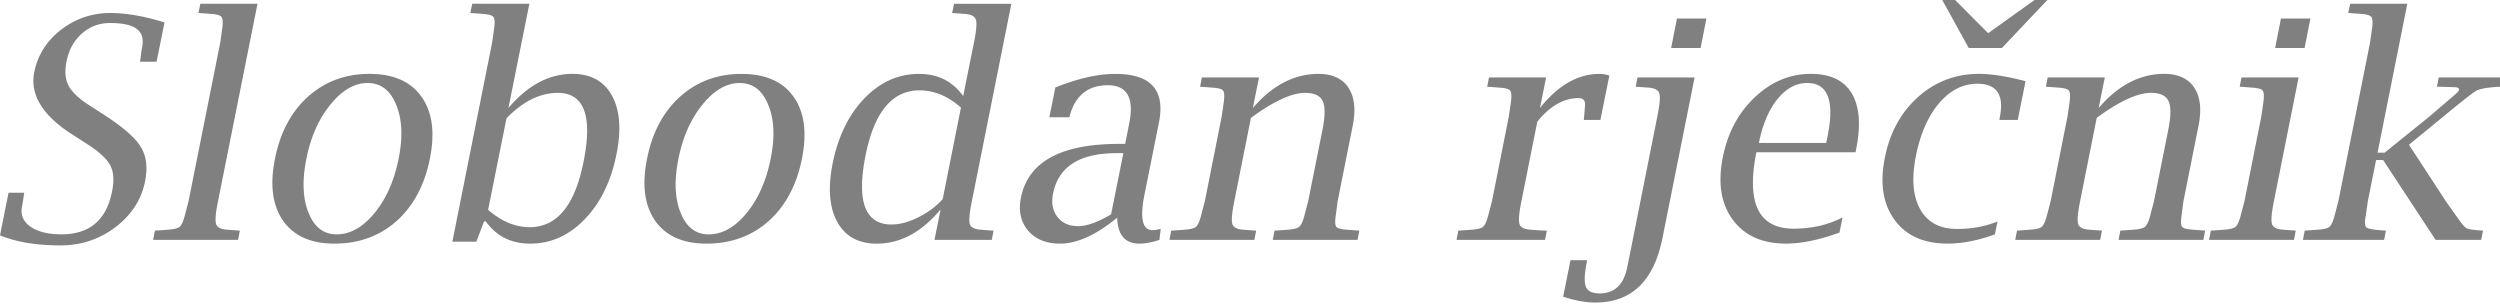 <?xml version="1.0" encoding="UTF-8" standalone="no"?>
<svg xmlns="http://www.w3.org/2000/svg" width="327" height="40" version="1.0">
	<path fill="gray" d="M0 30.788l1.115-5.575h2.054l-.059.352a27.81 27.81 0 01-.235 1.467c-.208 1.07.163 1.943 1.115 2.621.965.665 2.315.998 4.05.998 3.663 0 5.867-1.859 6.61-5.575.3-1.447.222-2.601-.234-3.462-.457-.86-1.487-1.8-3.09-2.817l-1.82-1.173C5.568 15.12 3.892 12.388 4.48 9.428c.457-2.23 1.624-4.075 3.502-5.536 1.89-1.46 4.042-2.19 6.454-2.19 2.074 0 4.434.41 7.081 1.232L20.48 8.078h-2.17l.058-.332c.078-.704.15-1.22.215-1.545.222-1.096-.006-1.898-.685-2.406-.665-.522-1.838-.783-3.52-.783-1.409 0-2.634.463-3.678 1.389-1.03.913-1.695 2.119-1.995 3.619-.26 1.278-.176 2.334.255 3.168.43.835 1.336 1.696 2.718 2.582l1.82 1.174c2.516 1.617 4.146 3.025 4.89 4.225.756 1.2.951 2.712.586 4.538-.47 2.4-1.76 4.4-3.873 6.005-2.1 1.59-4.492 2.386-7.178 2.386-3.156 0-5.796-.437-7.922-1.31M33.682.489l-5.163 25.82c-.313 1.538-.398 2.536-.255 2.992.144.443.626.691 1.448.743l1.31.098.352.02-.234 1.212H20.03l.234-1.212.391-.02 1.33-.098c.757-.052 1.259-.176 1.507-.371.247-.209.47-.685.665-1.428l.508-1.937 4.147-20.753.274-1.936c.091-.744.052-1.213-.118-1.409-.156-.208-.606-.339-1.35-.39l-1.29-.099-.372-.02L26.21.49h7.472m10.054 31.374c-3.064 0-5.3-.997-6.709-2.992-1.395-2.009-1.747-4.714-1.056-8.118.678-3.43 2.119-6.135 4.323-8.117 2.217-1.982 4.89-2.973 8.02-2.973 3.129 0 5.398.99 6.806 2.973 1.422 1.982 1.793 4.675 1.115 8.078-.691 3.482-2.145 6.214-4.362 8.196-2.217 1.969-4.929 2.953-8.137 2.953m.294-1.212c1.786 0 3.442-.933 4.968-2.797 1.526-1.865 2.575-4.245 3.15-7.14.56-2.804.449-5.144-.333-7.022-.77-1.89-2.015-2.836-3.736-2.836-1.722 0-3.345.945-4.87 2.836-1.527 1.878-2.57 4.232-3.13 7.061-.574 2.817-.483 5.17.273 7.061.757 1.891 1.982 2.837 3.678 2.837m15.14.958l5.202-26.054.274-1.936c.091-.744.052-1.213-.117-1.409-.157-.208-.607-.339-1.35-.39l-1.291-.099-.372-.02.255-1.212h7.472l-2.739 13.633c2.517-2.973 5.307-4.46 8.372-4.46 2.4 0 4.12.946 5.164 2.837 1.043 1.89 1.245 4.433.606 7.628-.704 3.547-2.086 6.39-4.147 8.528-2.06 2.139-4.44 3.208-7.139 3.208-2.49 0-4.427-.965-5.81-2.895h-.234l-1.017 2.641h-3.13m4.675-4.166c1.747 1.512 3.56 2.269 5.438 2.269 3.56 0 5.907-2.843 7.041-8.528 1.213-6.025.092-9.037-3.364-9.037-2.321 0-4.557 1.108-6.71 3.325l-2.405 11.97m28.558 4.421c-3.065 0-5.301-.997-6.71-2.992-1.395-2.009-1.747-4.714-1.056-8.118.678-3.43 2.12-6.135 4.323-8.117 2.217-1.982 4.89-2.973 8.02-2.973s5.398.99 6.807 2.973c1.421 1.982 1.793 4.675 1.115 8.078-.692 3.482-2.146 6.214-4.362 8.196-2.217 1.969-4.93 2.953-8.137 2.953m.293-1.212c1.787 0 3.443-.933 4.968-2.797 1.526-1.865 2.576-4.245 3.15-7.14.56-2.804.45-5.144-.333-7.022-.77-1.89-2.015-2.836-3.736-2.836s-3.345.945-4.87 2.836c-1.526 1.878-2.57 4.232-3.13 7.061-.574 2.817-.483 5.17.274 7.061.756 1.891 1.982 2.837 3.677 2.837m29.536.723l.802-3.99c-2.49 2.986-5.275 4.48-8.352 4.48-2.4 0-4.121-.946-5.164-2.837-1.043-1.904-1.246-4.453-.607-7.648.718-3.547 2.1-6.383 4.147-8.508 2.06-2.139 4.44-3.208 7.14-3.208 2.477 0 4.407.965 5.79 2.895l1.408-7.003c.313-1.539.397-2.53.254-2.973-.144-.456-.62-.71-1.428-.763l-1.31-.098-.372-.02.254-1.212h7.492l-5.164 25.82c-.313 1.538-.404 2.536-.274 2.992.143.443.632.691 1.467.743l1.29.098.353.02-.235 1.212h-7.491m3.462-17.31c-1.708-1.5-3.514-2.25-5.418-2.25-3.573 0-5.927 2.836-7.061 8.509-1.2 6.024-.066 9.037 3.403 9.037 1.07 0 2.236-.313 3.501-.94 1.278-.638 2.341-1.434 3.189-2.386l2.386-11.97m20.44 14.396c-2.751 2.269-5.248 3.403-7.491 3.403-1.8 0-3.189-.567-4.167-1.701-.965-1.148-1.278-2.582-.938-4.304.938-4.694 5.216-7.041 12.83-7.041h.803l.528-2.64c.678-3.352-.254-5.028-2.797-5.028-2.53 0-4.173 1.272-4.93 3.814l-.097.372h-2.621l.782-3.892c2.947-1.187 5.568-1.78 7.863-1.78 4.643 0 6.54 2.119 5.692 6.357l-1.897 9.467c-.613 3.077-.26 4.616 1.056 4.616.248 0 .607-.059 1.076-.176l-.176 1.447c-.99.326-1.858.49-2.601.49-1.891 0-2.863-1.135-2.915-3.404m-.802-.43l1.604-8h-.9c-4.824 0-7.589 1.76-8.293 5.28-.248 1.226-.059 2.244.567 3.052.626.809 1.532 1.213 2.719 1.213 1.134 0 2.569-.515 4.303-1.545m18.543-13.908c2.556-2.973 5.412-4.46 8.567-4.46 1.826 0 3.137.6 3.932 1.8.795 1.2.985 2.85.567 4.949l-1.975 9.897-.255 1.937c-.104.743-.078 1.219.079 1.428.17.195.626.32 1.369.371l1.31.098.333.02-.235 1.212h-11.09l.234-1.212.372-.02 1.35-.098c.743-.052 1.238-.176 1.486-.371.261-.209.49-.685.685-1.428l.508-1.937 1.859-9.29c.365-1.826.378-3.091.039-3.795-.326-.718-1.096-1.076-2.308-1.076-1.748 0-4.108 1.089-7.081 3.266l-2.171 10.895c-.313 1.539-.398 2.537-.255 2.993.144.443.626.691 1.448.743l1.31.098.352.02-.234 1.212h-11.11l.234-1.212.392-.02 1.33-.098c.756-.052 1.258-.176 1.506-.371.247-.209.47-.685.665-1.428l.508-1.937 2.21-11.11.274-1.917c.092-.743.06-1.219-.097-1.428-.157-.208-.607-.339-1.35-.39l-1.29-.099-.373-.02.235-1.212h7.472l-.802 3.99m37.203 1.8l-2.073 10.386c-.313 1.539-.398 2.537-.254 2.993.143.443.626.691 1.447.743l1.31.098.822.02-.235 1.212h-11.58l.236-1.212.39-.02 1.33-.098c.757-.052 1.26-.176 1.507-.371.248-.21.47-.685.665-1.428l.509-1.937 2.21-11.11.274-1.917c.091-.743.058-1.219-.098-1.428-.156-.208-.606-.339-1.35-.39l-1.29-.099-.372-.02.234-1.212h7.472l-.802 3.99c2.36-2.973 4.962-4.46 7.805-4.46.391 0 .815.072 1.271.216l-1.173 5.81h-2.171l.039-.353.117-1.467c.078-.691-.202-1.037-.841-1.037-1.943 0-3.742 1.03-5.399 3.09m17.507-9.642l.763-3.854h3.853l-.763 3.854h-3.853m3.07 3.853L217.45 31.14c-1.121 5.62-4.049 8.43-8.782 8.43-1.278 0-2.68-.254-4.206-.763l.959-4.773h2.171l-.059.353c-.3 1.512-.332 2.555-.098 3.13.248.573.842.86 1.78.86 1.956 0 3.163-1.128 3.619-3.384l.41-2.015 3.541-17.78c.313-1.539.398-2.53.254-2.973-.143-.456-.619-.71-1.427-.763l-1.311-.098-.352-.02.235-1.212h7.472m18.953 20.284c-2.647.965-4.981 1.447-7.002 1.447-3.117 0-5.444-1.05-6.983-3.149-1.526-2.1-1.95-4.825-1.272-8.176.64-3.195 2.035-5.803 4.186-7.824 2.152-2.034 4.597-3.051 7.335-3.051 2.543 0 4.323.854 5.34 2.562 1.017 1.708 1.206 4.147.567 7.315l-.078.372h-12.968c-1.33 6.664.293 9.995 4.87 9.995 2.387 0 4.519-.489 6.397-1.467l-.392 1.976m-10.543-11.717h8.802l.176-.86c.94-4.656.053-6.983-2.66-6.983-1.46 0-2.764.71-3.912 2.132-1.134 1.421-1.936 3.325-2.406 5.711m30.866 11.952c-2.19.808-4.257 1.212-6.2 1.212-3.104 0-5.412-1.036-6.925-3.11-1.512-2.073-1.936-4.772-1.271-8.098.652-3.312 2.106-5.972 4.362-7.98 2.256-2.008 4.91-3.012 7.96-3.012 1.63 0 3.658.32 6.084.958l-1.017 5.066h-2.406l.059-.352c.586-2.92-.392-4.381-2.934-4.381-1.891 0-3.56.847-5.008 2.542-1.434 1.696-2.445 3.99-3.032 6.886-.586 2.96-.397 5.294.568 7.002.965 1.708 2.569 2.562 4.811 2.562 1.93 0 3.697-.326 5.301-.978l-.352 1.683M267.797 0l-5.947 6.279h-4.342l-3.462-6.28h1.682l4.323 4.343L266.115 0h1.682m6.709 14.122c2.556-2.973 5.411-4.46 8.567-4.46 1.826 0 3.136.6 3.932 1.8.795 1.2.984 2.85.567 4.949l-1.976 9.897-.254 1.937c-.104.743-.078 1.219.078 1.428.17.195.626.319 1.37.371l1.31.098.333.02-.235 1.212h-11.09l.234-1.212.372-.02 1.35-.098c.743-.052 1.238-.176 1.486-.371.26-.21.489-.685.684-1.428l.509-1.937 1.858-9.29c.365-1.826.378-3.091.04-3.795-.327-.718-1.096-1.076-2.309-1.076-1.747 0-4.107 1.089-7.08 3.266l-2.172 10.895c-.313 1.539-.397 2.537-.254 2.993.144.443.626.691 1.448.743l1.31.098.352.02-.235 1.212h-11.11l.235-1.212.391-.02 1.33-.098c.757-.052 1.259-.176 1.507-.371.247-.21.469-.685.665-1.428l.508-1.937 2.21-11.11.274-1.917c.091-.743.059-1.219-.098-1.428-.156-.208-.606-.339-1.35-.39l-1.29-.099-.372-.02.235-1.212h7.472l-.802 3.99m26.152-3.99l-3.228 16.176c-.313 1.539-.397 2.537-.254 2.993.143.443.626.691 1.447.743l1.311.098.352.02-.235 1.212h-11.11l.235-1.212.391-.02 1.33-.098c.757-.052 1.259-.176 1.506-.371.248-.21.47-.685.665-1.428l.509-1.937 2.21-11.11.274-1.917c.091-.743.059-1.219-.098-1.428-.156-.208-.606-.339-1.35-.39l-1.29-.099-.372-.02.235-1.212h7.472m-3.071-3.853l.763-3.854h3.853l-.763 3.854h-3.853m13.203 14.65l-1.076 5.38-.274 1.936c-.156.808-.124 1.31.098 1.506.235.182.965.313 2.19.391l.353.02-.235 1.212h-10.621l.235-1.212.39-.02 1.33-.098c.757-.052 1.26-.176 1.507-.371.248-.21.47-.685.665-1.428l.509-1.937 4.146-20.753.274-1.936c.091-.744.052-1.213-.117-1.409-.157-.208-.606-.339-1.35-.391l-1.29-.098-.372-.02.254-1.212h7.472l-3.893 19.482h.92l5.868-4.734 3.462-2.973c.234-.196.365-.359.391-.489.052-.248-.157-.372-.626-.372l-1.839-.058h-.41l.234-1.213h8.274l-.234 1.213-.372.02c-1.408.09-2.328.26-2.758.508-.43.235-1.878 1.369-4.342 3.403l-4.46 3.658 4.89 7.491 1.643 2.309c.443.639.789 1.017 1.037 1.134.247.117.834.209 1.76.274l.352.02-.235 1.212h-5.965l-6.866-10.445h-.92" font-family="Nimbus Sans L" font-size="40" font-weight="400" style="-inkscape-font-specification:'Nimbus Sans L'"/>
</svg>
